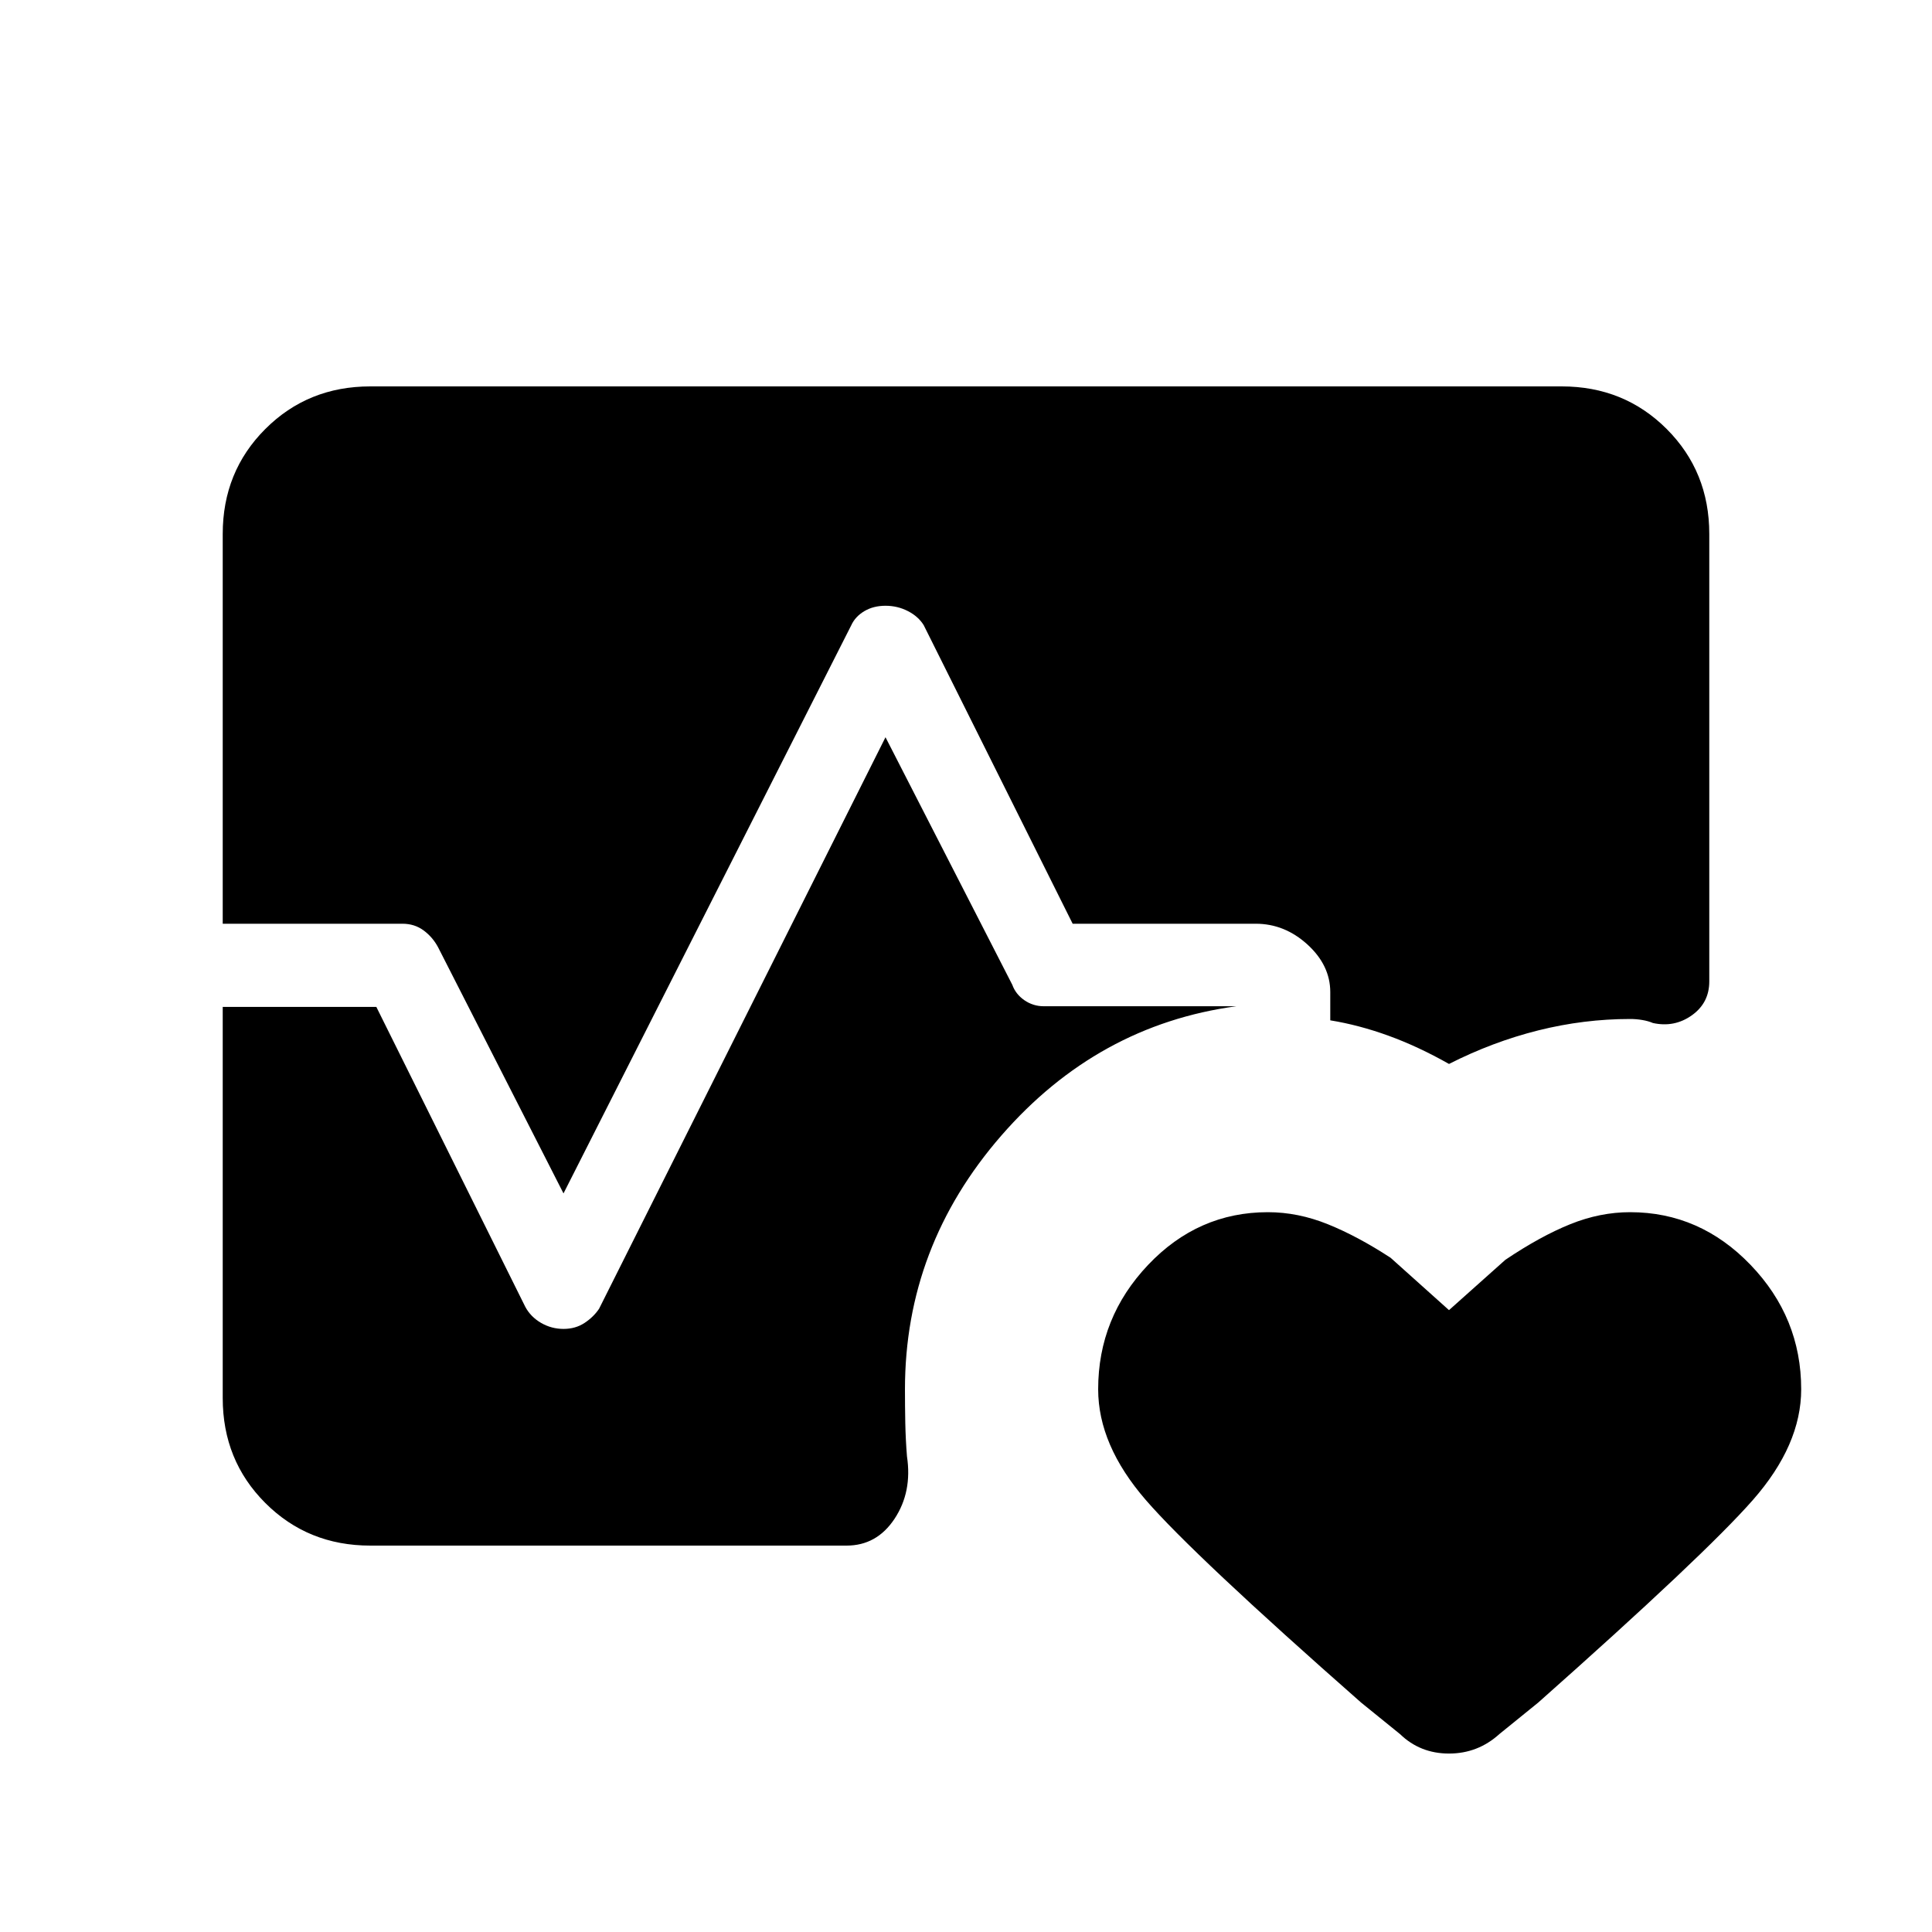 <svg xmlns="http://www.w3.org/2000/svg" height="40" viewBox="0 -960 960 960" width="40"><path d="M110.67-501v-193.67q0-31 21.16-52.16Q153-768 184-768h592q31 0 52.17 21.17 21.16 21.16 21.16 52.16v222.34q0 10.66-8.66 16.83-8.67 6.17-19.34 3.83-2.33-1-5.33-1.5t-6-.5q-23 0-45.67 5.67-22.66 5.67-44.33 16.67-15.33-8.67-30-14-14.67-5.34-29-7.67v-14q0-13.33-11.33-23.67Q638.33-501 624-501h-91l-74-148.33q-2.67-4.34-7.83-7Q446-659 440-659t-10.5 2.67q-4.5 2.66-6.5 7L280-367l-62.33-122.33q-2.67-5-7.17-8.34Q206-501 200-501h-89.33ZM184-192q-31 0-52.17-21.17-21.16-21.16-21.16-52.16v-194.34H187l74 149q2.67 5 7.83 8 5.17 3 11.17 3t10.5-3q4.5-3 7.17-7l142.33-284 63 123q1.67 4.67 6 7.67t9.67 3h95.66q-69 9.33-116.83 64.33t-47.83 126q0 8.34.16 16.67.17 8.33.84 16.67 2.66 17.66-6.17 31Q435.67-192 420.67-192H184Zm446-165.67q15 0 29.83 6 14.84 6 31.17 16.67l29 26 28-25q17.33-11.67 32.17-17.67 14.83-6 29.83-6 34.67 0 59.83 26.17Q895-305.33 895-269.67q0 27.67-24 55Q847-187.33 764.33-114L745-98.33q-10.67 9.66-25 9.66t-24.33-9.66L676.33-114q-83.33-73.33-107-100.67-23.66-27.33-23.66-55 0-35.66 24.83-61.83t59.5-26.17Z"/></svg>